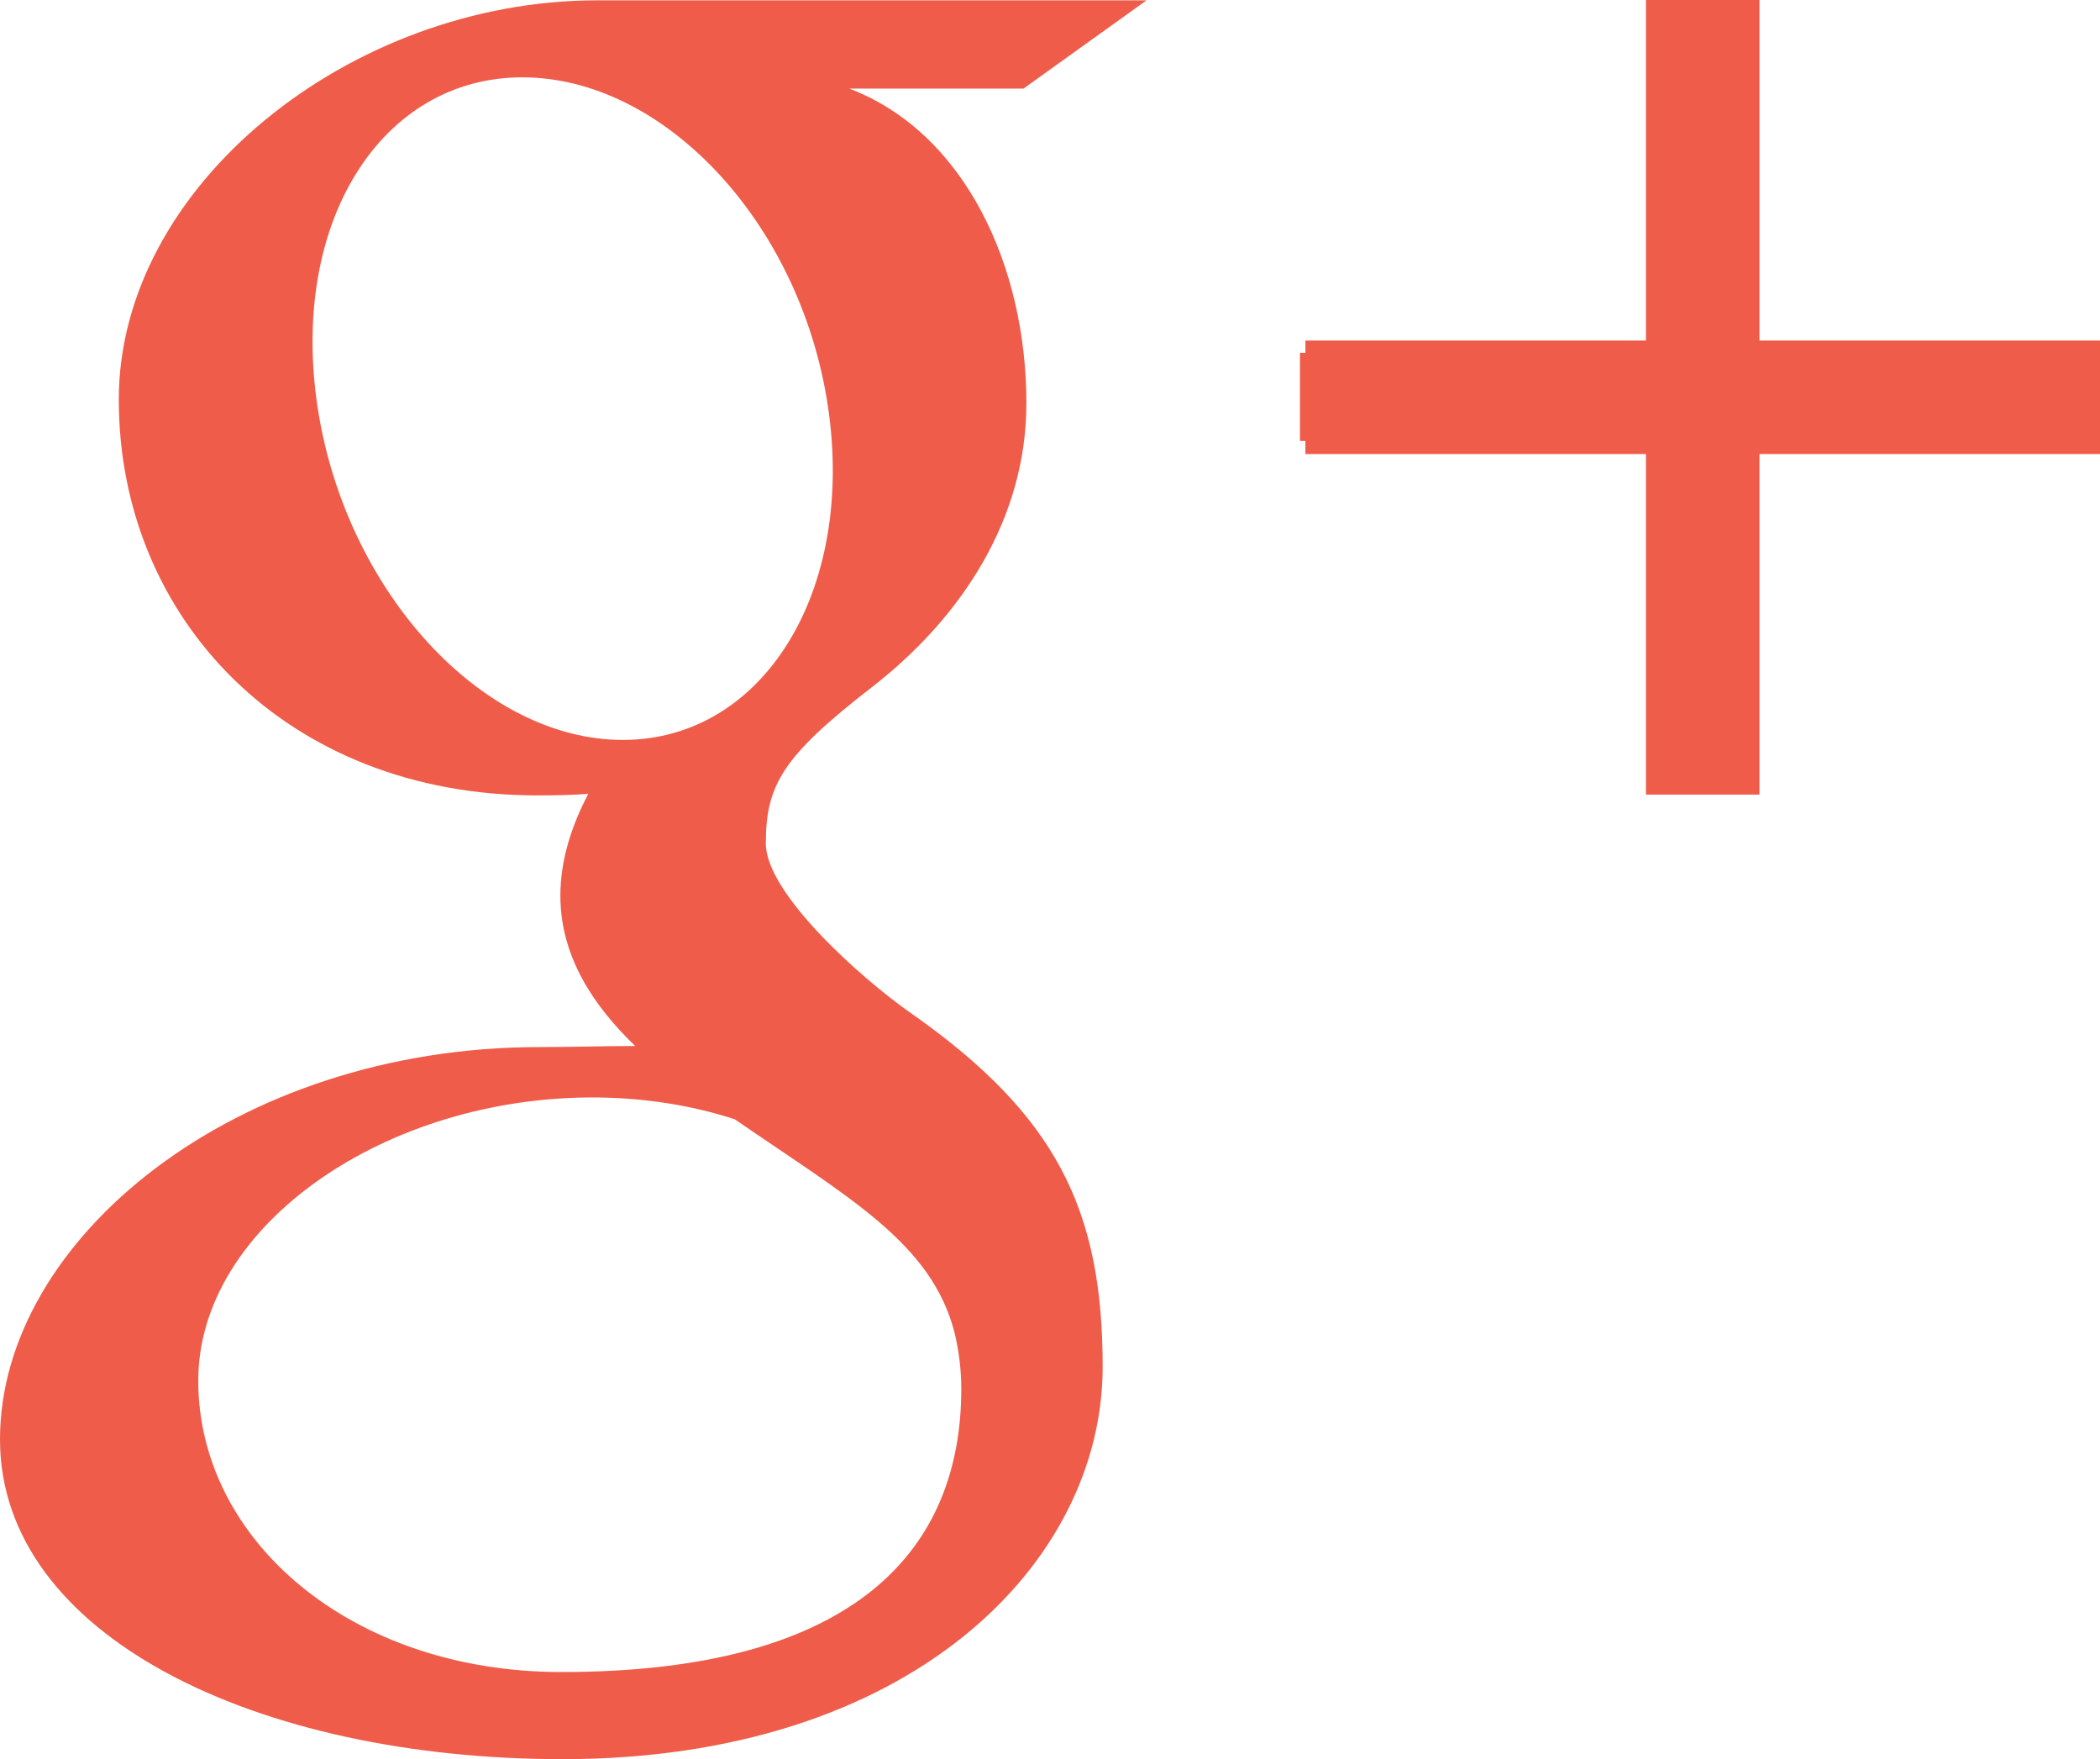 <?xml version="1.0" encoding="utf-8"?>
<!-- Generator: Adobe Illustrator 16.0.2, SVG Export Plug-In . SVG Version: 6.00 Build 0)  -->
<!DOCTYPE svg PUBLIC "-//W3C//DTD SVG 1.1//EN" "http://www.w3.org/Graphics/SVG/1.1/DTD/svg11.dtd">
<svg version="1.1" id="Слой_1" xmlns="http://www.w3.org/2000/svg" xmlns:xlink="http://www.w3.org/1999/xlink" x="0px" y="0px"
	 width="37px" height="30.994px" viewBox="0 3.006 37 30.994" enable-background="new 0 3.006 37 30.994" xml:space="preserve">
<g id="Symbol_2_">
	<g>
		<path fill="#EF5C4A" d="M20.201,3.012c0,0-7.262,0-9.682,0c-4.341,0-8.426,3.26-8.426,7.035c0,3.858,2.959,6.973,7.375,6.973
			c0.307,0,0.605-0.006,0.897-0.027c-0.287,0.545-0.492,1.155-0.492,1.793c0,1.071,0.582,1.94,1.318,2.649
			c-0.556,0-1.093,0.019-1.679,0.019C4.138,21.451,0,24.846,0,28.365C0,31.831,4.536,34,9.912,34c6.129,0,9.516-3.447,9.516-6.914
			c0-2.779-0.828-4.443-3.387-6.236c-0.875-0.613-2.548-2.106-2.548-2.983c0-1.028,0.296-1.535,1.858-2.745
			c1.601-1.24,2.733-2.983,2.733-5.012c0-2.414-1.084-4.767-3.12-5.543h3.069L20.201,3.012z M16.819,26.488
			c0.076,0.32,0.118,0.65,0.118,0.988c0,2.801-1.82,4.989-7.045,4.989c-3.716,0-6.399-2.332-6.399-5.133
			c0-2.745,3.328-5.03,7.045-4.99c0.866,0.011,1.675,0.146,2.408,0.384C14.964,24.117,16.411,24.902,16.819,26.488z M10.869,16.041
			c-2.494-0.074-4.865-2.766-5.295-6.013C5.144,6.781,6.815,4.297,9.31,4.37c2.493,0.074,4.865,2.68,5.296,5.927
			C15.035,13.543,13.362,16.115,10.869,16.041z M31,9.006v-6h-2v6h-6v0.216h-0.096v1.552H23v0.232h6v6h2v-6h6v-2H31z"/>
	</g>
</g>
</svg>

